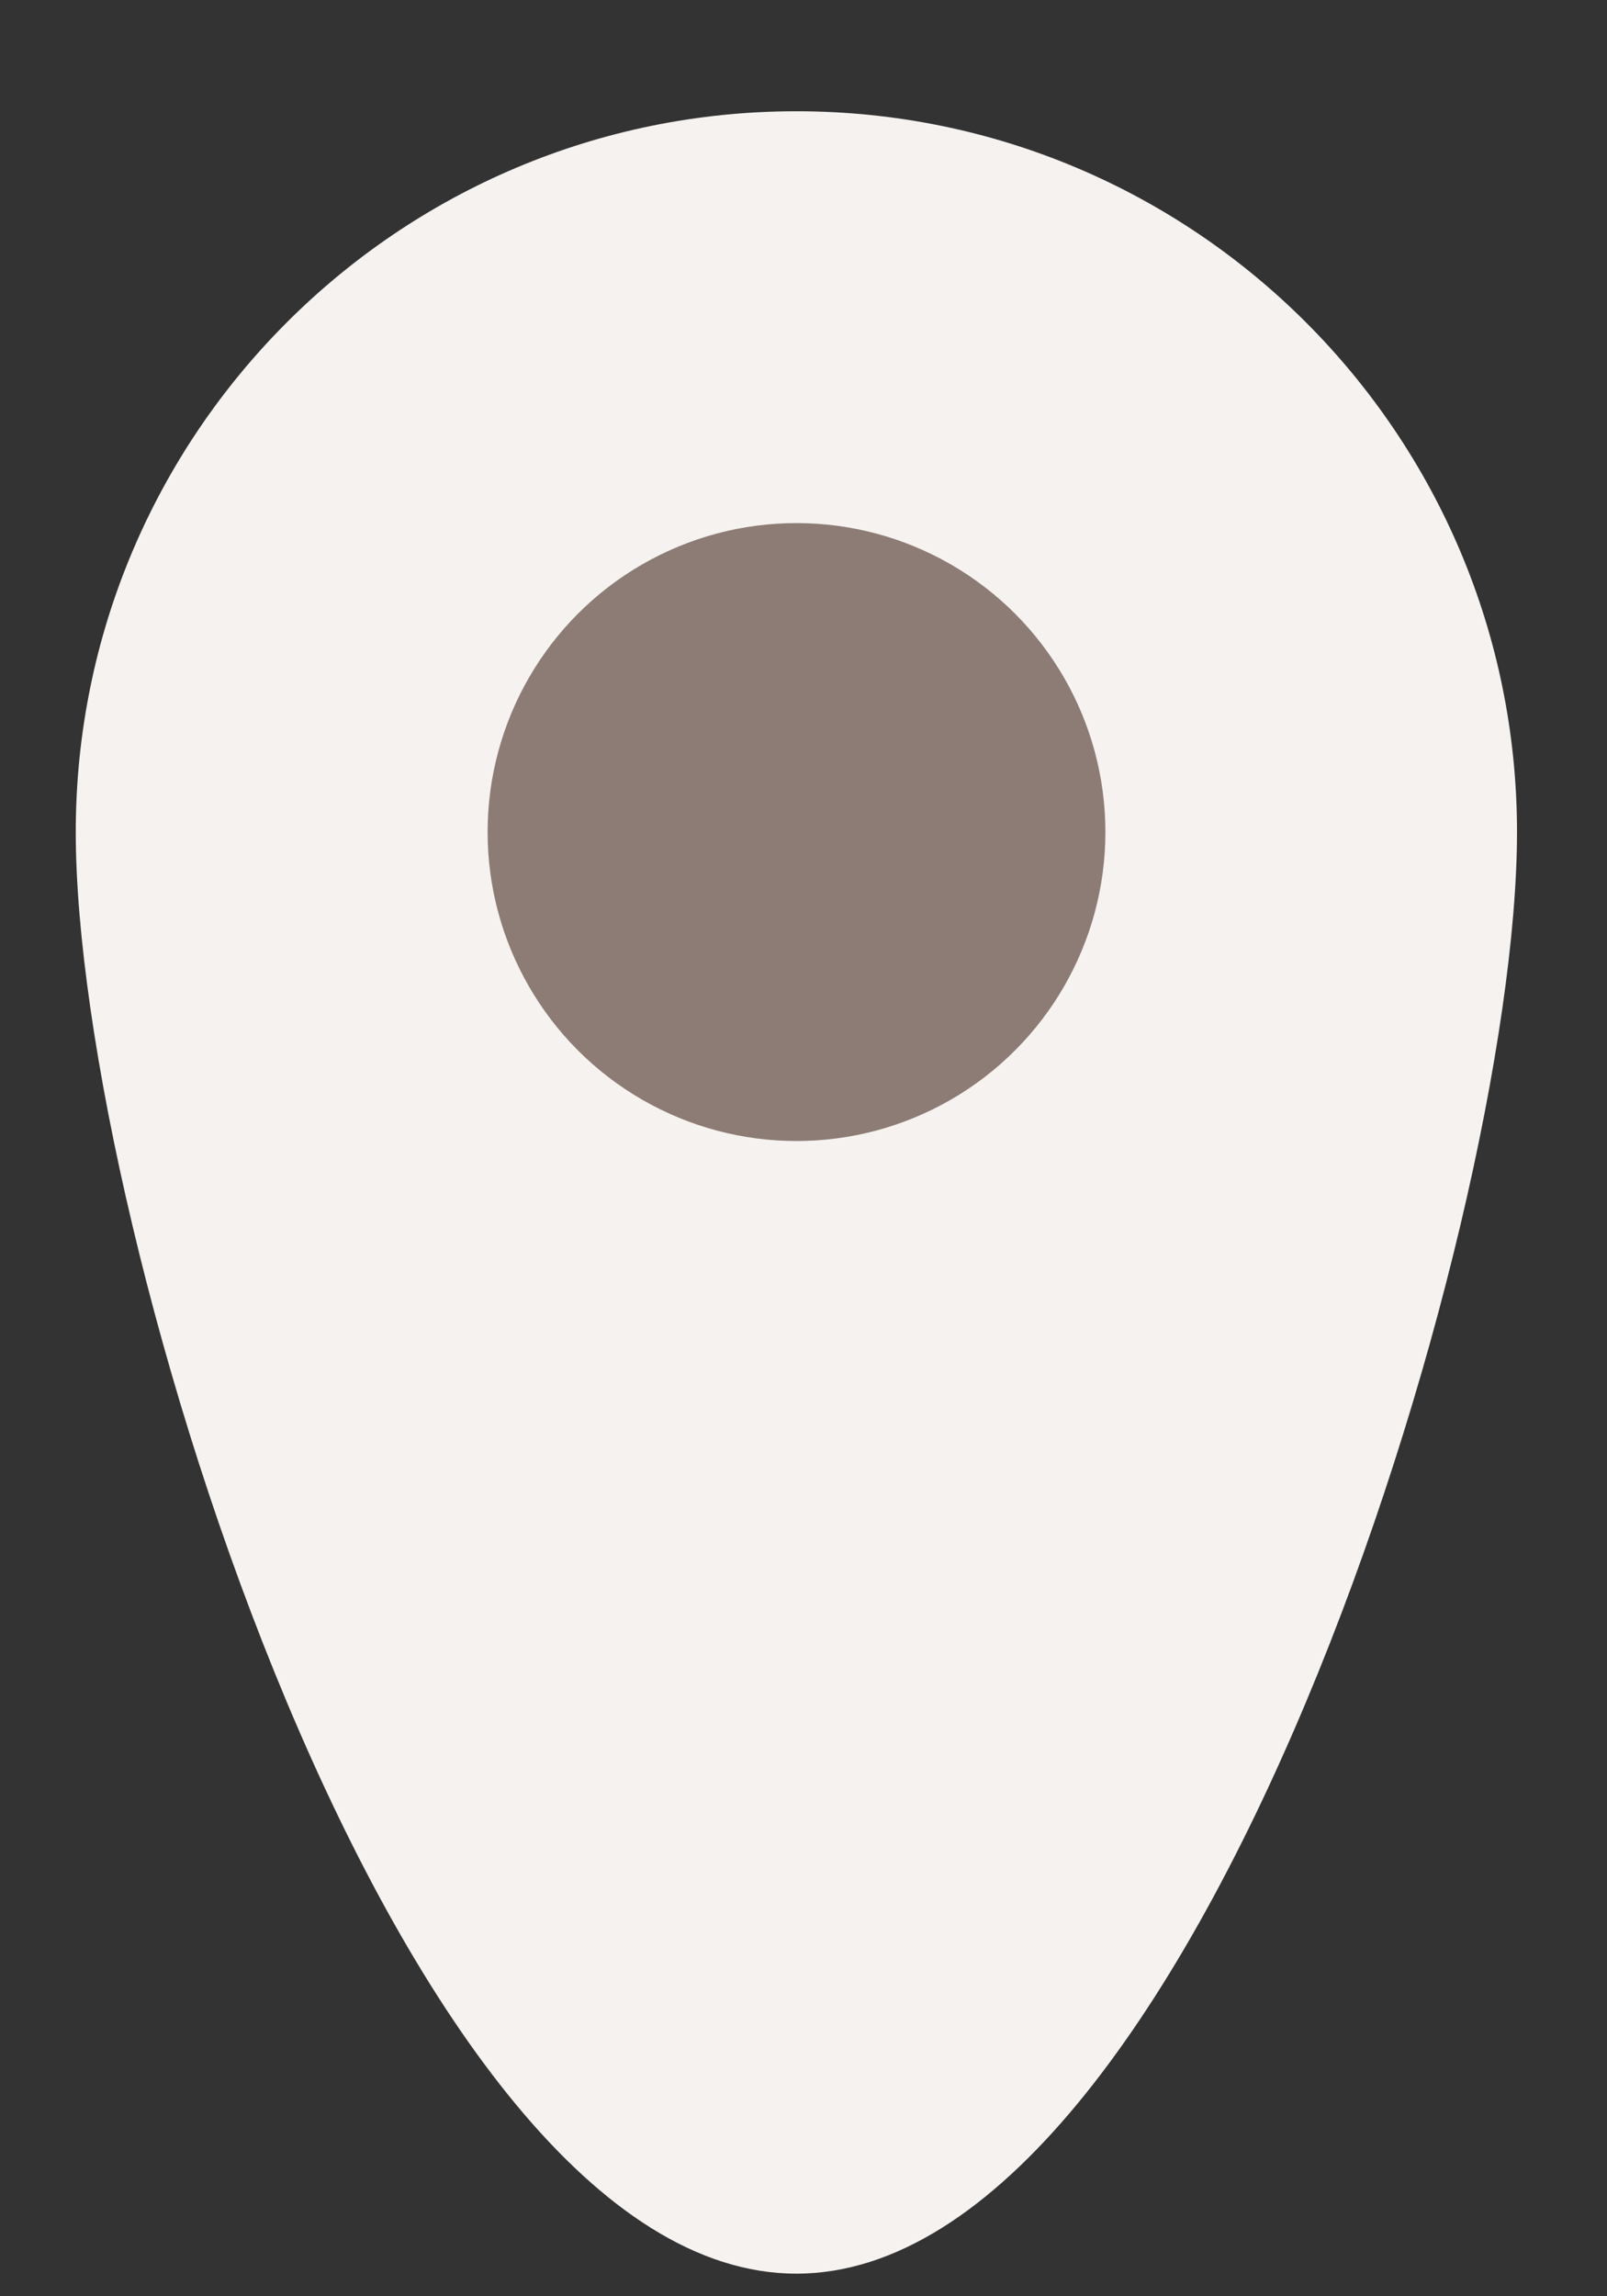 <svg width="14" height="20" viewBox="0 0 14 20" fill="none" xmlns="http://www.w3.org/2000/svg">
<rect x="0" y="0" width="14" height="20" fill="#333333" stroke="none"/>
<path d="M13.216 7.247C13.216 10.714 10.406 19.803 6.938 19.803C3.471 19.803 0.66 10.714 0.66 7.247C0.66 3.78 3.471 0.969 6.938 0.969C10.406 0.969 13.216 3.78 13.216 7.247Z" fill="#F5F2EF"/>
<circle cx="6.939" cy="7.247" r="2.691" fill="#8C7C75"/>
</svg>
